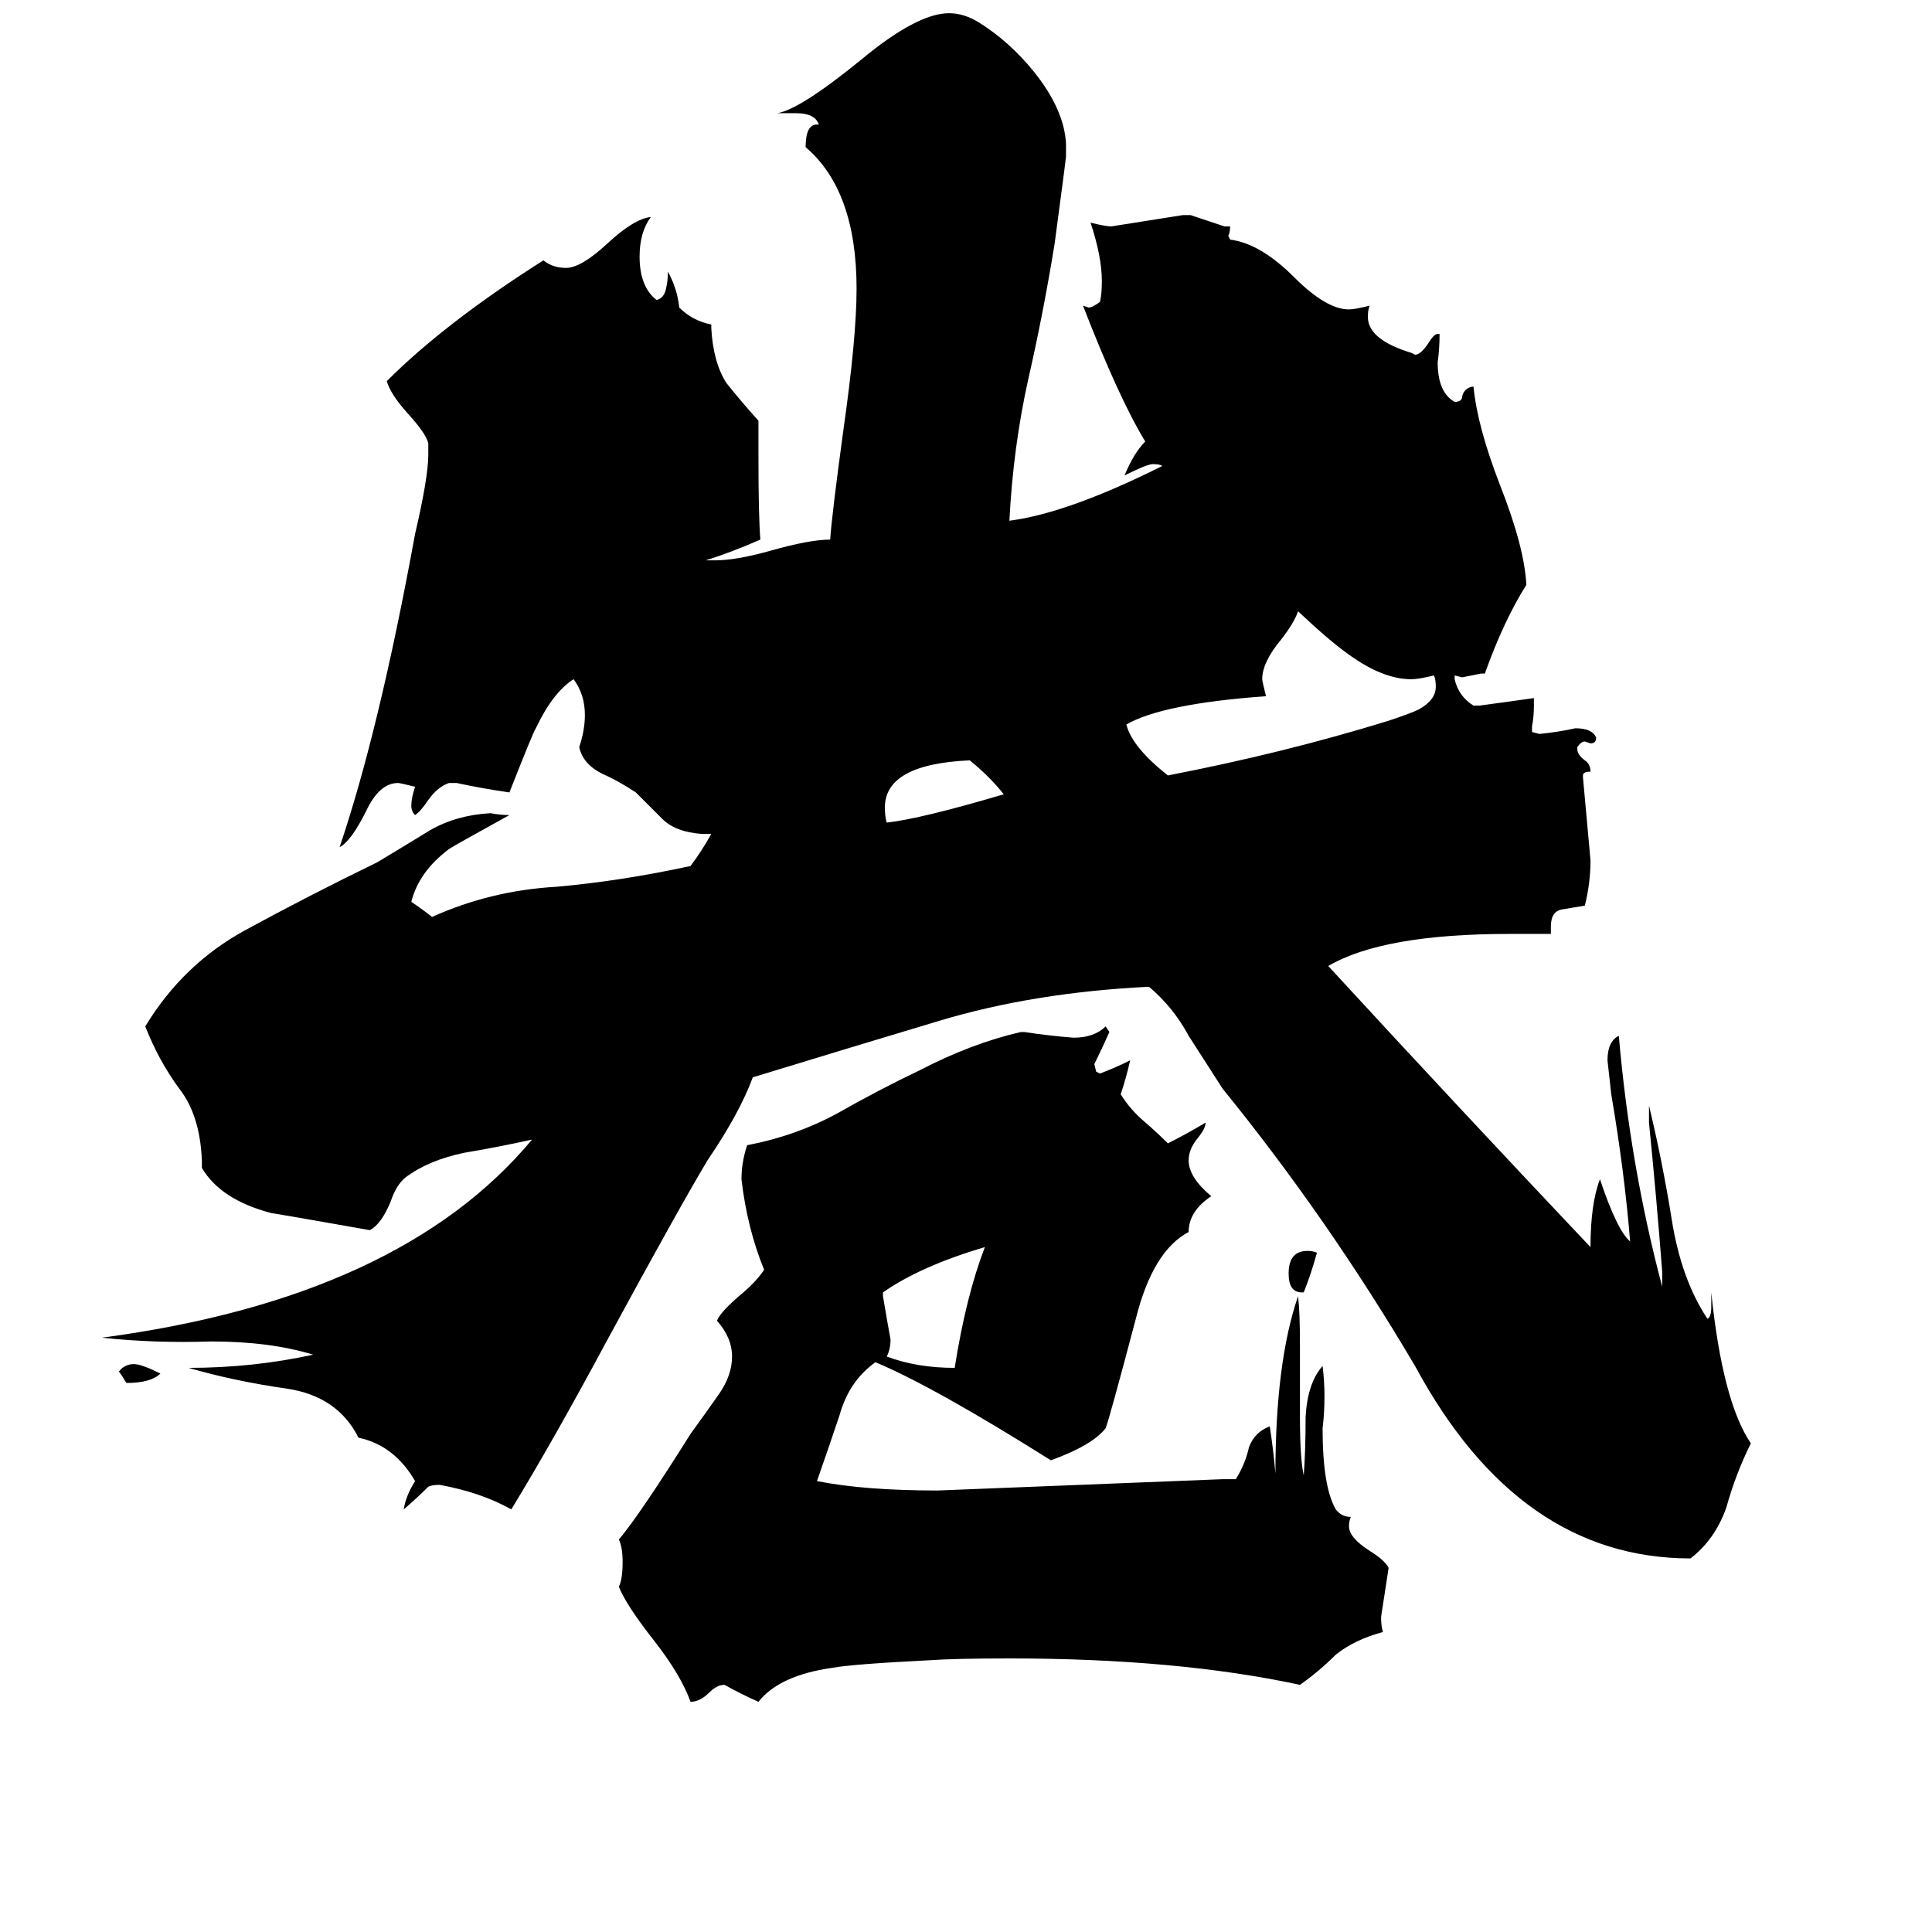 <svg xmlns="http://www.w3.org/2000/svg" viewBox="0 -800 1024 1024">
	<path fill="#000000" d="M85 -72Q80 -67 67 -67Q64 -72 63 -73Q66 -77 71 -77Q75 -77 85 -72ZM691 -115H690Q683 -115 683 -125Q683 -137 693 -137Q696 -137 698 -136Q695 -125 691 -115ZM532 -379Q525 -388 514 -397Q469 -395 469 -372Q469 -367 470 -364Q488 -366 532 -379ZM468 -115V-113Q470 -101 472 -90Q472 -85 470 -81Q486 -75 506 -75Q512 -113 522 -139Q488 -129 468 -115ZM760 -442Q752 -440 748 -440Q733 -440 715 -453Q705 -460 688 -476Q686 -470 679 -461Q669 -449 669 -440Q669 -439 671 -431Q616 -427 597 -416Q600 -404 619 -389Q681 -401 736 -418Q748 -422 752 -424Q761 -429 761 -436Q761 -440 760 -442ZM648 -16H655Q660 -24 662 -33Q665 -41 673 -44Q675 -31 676 -19Q676 -78 688 -113Q689 -105 689 -87V-49Q689 -27 691 -18Q692 -31 692 -49Q693 -67 701 -76Q702 -68 702 -60Q702 -51 701 -43Q701 -12 708 0Q711 4 716 4Q715 6 715 9Q715 15 726 22Q734 27 736 31Q734 44 732 57Q732 62 733 65Q718 69 708 77Q699 86 689 93Q624 79 535 79Q506 79 492 80Q452 82 441 84Q413 88 402 102Q393 98 384 93Q380 93 376 97Q371 102 366 102Q361 88 347 70Q332 51 328 41Q330 37 330 28Q330 20 328 16Q339 3 366 -40Q374 -51 381 -61Q388 -71 388 -81Q388 -91 380 -100Q382 -105 394 -115Q401 -121 405 -127Q396 -149 393 -175Q393 -184 396 -193Q422 -198 444 -210Q465 -222 488 -233Q515 -247 541 -253H543Q556 -251 569 -250Q580 -250 586 -256L588 -253Q584 -244 580 -236L581 -232L583 -231Q591 -234 599 -238Q597 -229 594 -220Q599 -212 606 -206Q613 -200 619 -194Q629 -199 639 -205Q639 -202 635 -197Q630 -191 630 -185Q630 -176 642 -166Q630 -158 630 -147Q611 -137 602 -101Q588 -48 586 -43Q579 -34 557 -26Q495 -65 464 -78Q450 -68 445 -50Q439 -32 433 -15Q458 -10 497 -10Q573 -13 648 -16ZM907 -107V-115Q913 -57 928 -35Q920 -19 915 -1Q909 16 896 26Q805 26 750 -76Q704 -154 648 -223Q639 -237 630 -251Q622 -266 609 -277Q548 -274 498 -259Q448 -244 399 -229Q392 -210 375 -185Q360 -160 322 -90Q293 -36 271 0Q255 -9 233 -13Q229 -13 227 -12Q221 -6 214 0Q215 -7 220 -15Q209 -34 190 -38Q179 -60 152 -64Q124 -68 100 -75Q134 -75 166 -82Q143 -89 112 -89Q82 -88 54 -91Q212 -112 282 -196Q264 -192 246 -189Q227 -185 215 -176Q210 -172 207 -163Q202 -151 196 -148Q145 -157 144 -157Q117 -164 107 -181V-185Q106 -209 95 -223Q84 -238 77 -256Q97 -289 130 -307Q163 -325 200 -343Q215 -352 228 -360Q242 -368 260 -369Q265 -368 270 -368Q241 -352 238 -350Q222 -338 218 -322Q224 -318 229 -314Q260 -328 295 -330Q329 -333 366 -341Q372 -349 377 -358H372Q358 -359 351 -366Q344 -373 337 -380Q328 -386 319 -390Q309 -395 307 -404Q310 -413 310 -421Q310 -432 304 -440Q293 -433 284 -414Q283 -413 270 -380Q256 -382 242 -385H238Q232 -383 227 -376Q223 -370 220 -368Q218 -370 218 -373Q218 -377 220 -383Q212 -385 211 -385Q201 -385 194 -370Q186 -354 180 -351Q201 -413 220 -517Q227 -547 227 -559V-565Q226 -570 216 -581Q207 -591 205 -598Q236 -629 288 -662Q293 -658 300 -658Q308 -658 322 -671Q336 -684 345 -685Q339 -677 339 -664Q339 -648 348 -641Q352 -642 353 -647Q354 -651 354 -656Q359 -647 360 -637Q367 -630 377 -628V-626Q378 -608 385 -597Q393 -587 402 -577V-557Q402 -527 403 -514Q387 -507 374 -503H379Q390 -503 408 -508Q429 -514 440 -514Q441 -528 447 -572Q454 -621 454 -647Q454 -699 427 -722Q427 -734 433 -734H434Q432 -740 422 -740H412Q424 -742 456 -768Q486 -793 503 -793Q511 -793 519 -788Q535 -778 548 -762Q564 -742 565 -724V-717Q565 -716 559 -671Q553 -634 545 -599Q537 -563 535 -524Q566 -528 616 -553Q615 -554 611 -554Q608 -554 596 -548Q601 -560 607 -566Q593 -589 574 -638L577 -637Q579 -637 583 -640Q584 -644 584 -651Q584 -664 578 -682Q586 -680 589 -680Q608 -683 627 -686H631Q640 -683 649 -680H652Q652 -677 651 -675L652 -673Q668 -671 686 -653Q703 -636 715 -636Q718 -636 726 -638Q725 -636 725 -632Q725 -620 748 -613L750 -612Q753 -612 757 -618Q760 -623 762 -623H763Q763 -615 762 -608Q762 -592 771 -587Q775 -587 775 -590Q776 -594 780 -595H781Q783 -574 795 -543Q808 -510 809 -490Q797 -471 787 -443H785Q780 -442 775 -441L771 -442V-440Q773 -431 781 -426H784Q799 -428 813 -430V-426Q813 -420 812 -415V-412L816 -411Q826 -412 835 -414Q844 -414 846 -409Q846 -406 843 -406L840 -407Q838 -407 836 -404V-403Q836 -400 840 -397Q843 -395 843 -391Q839 -391 839 -389V-388Q841 -366 843 -344Q843 -332 840 -320Q834 -319 828 -318Q822 -317 822 -309V-305H800Q733 -305 704 -288Q773 -213 843 -139Q843 -162 848 -175Q857 -148 864 -142Q861 -179 854 -220Q853 -229 852 -238Q852 -248 858 -251Q864 -182 881 -118V-126Q878 -165 874 -205V-214Q881 -185 886 -154Q891 -122 905 -101Q907 -102 907 -107Z"/>
</svg>
